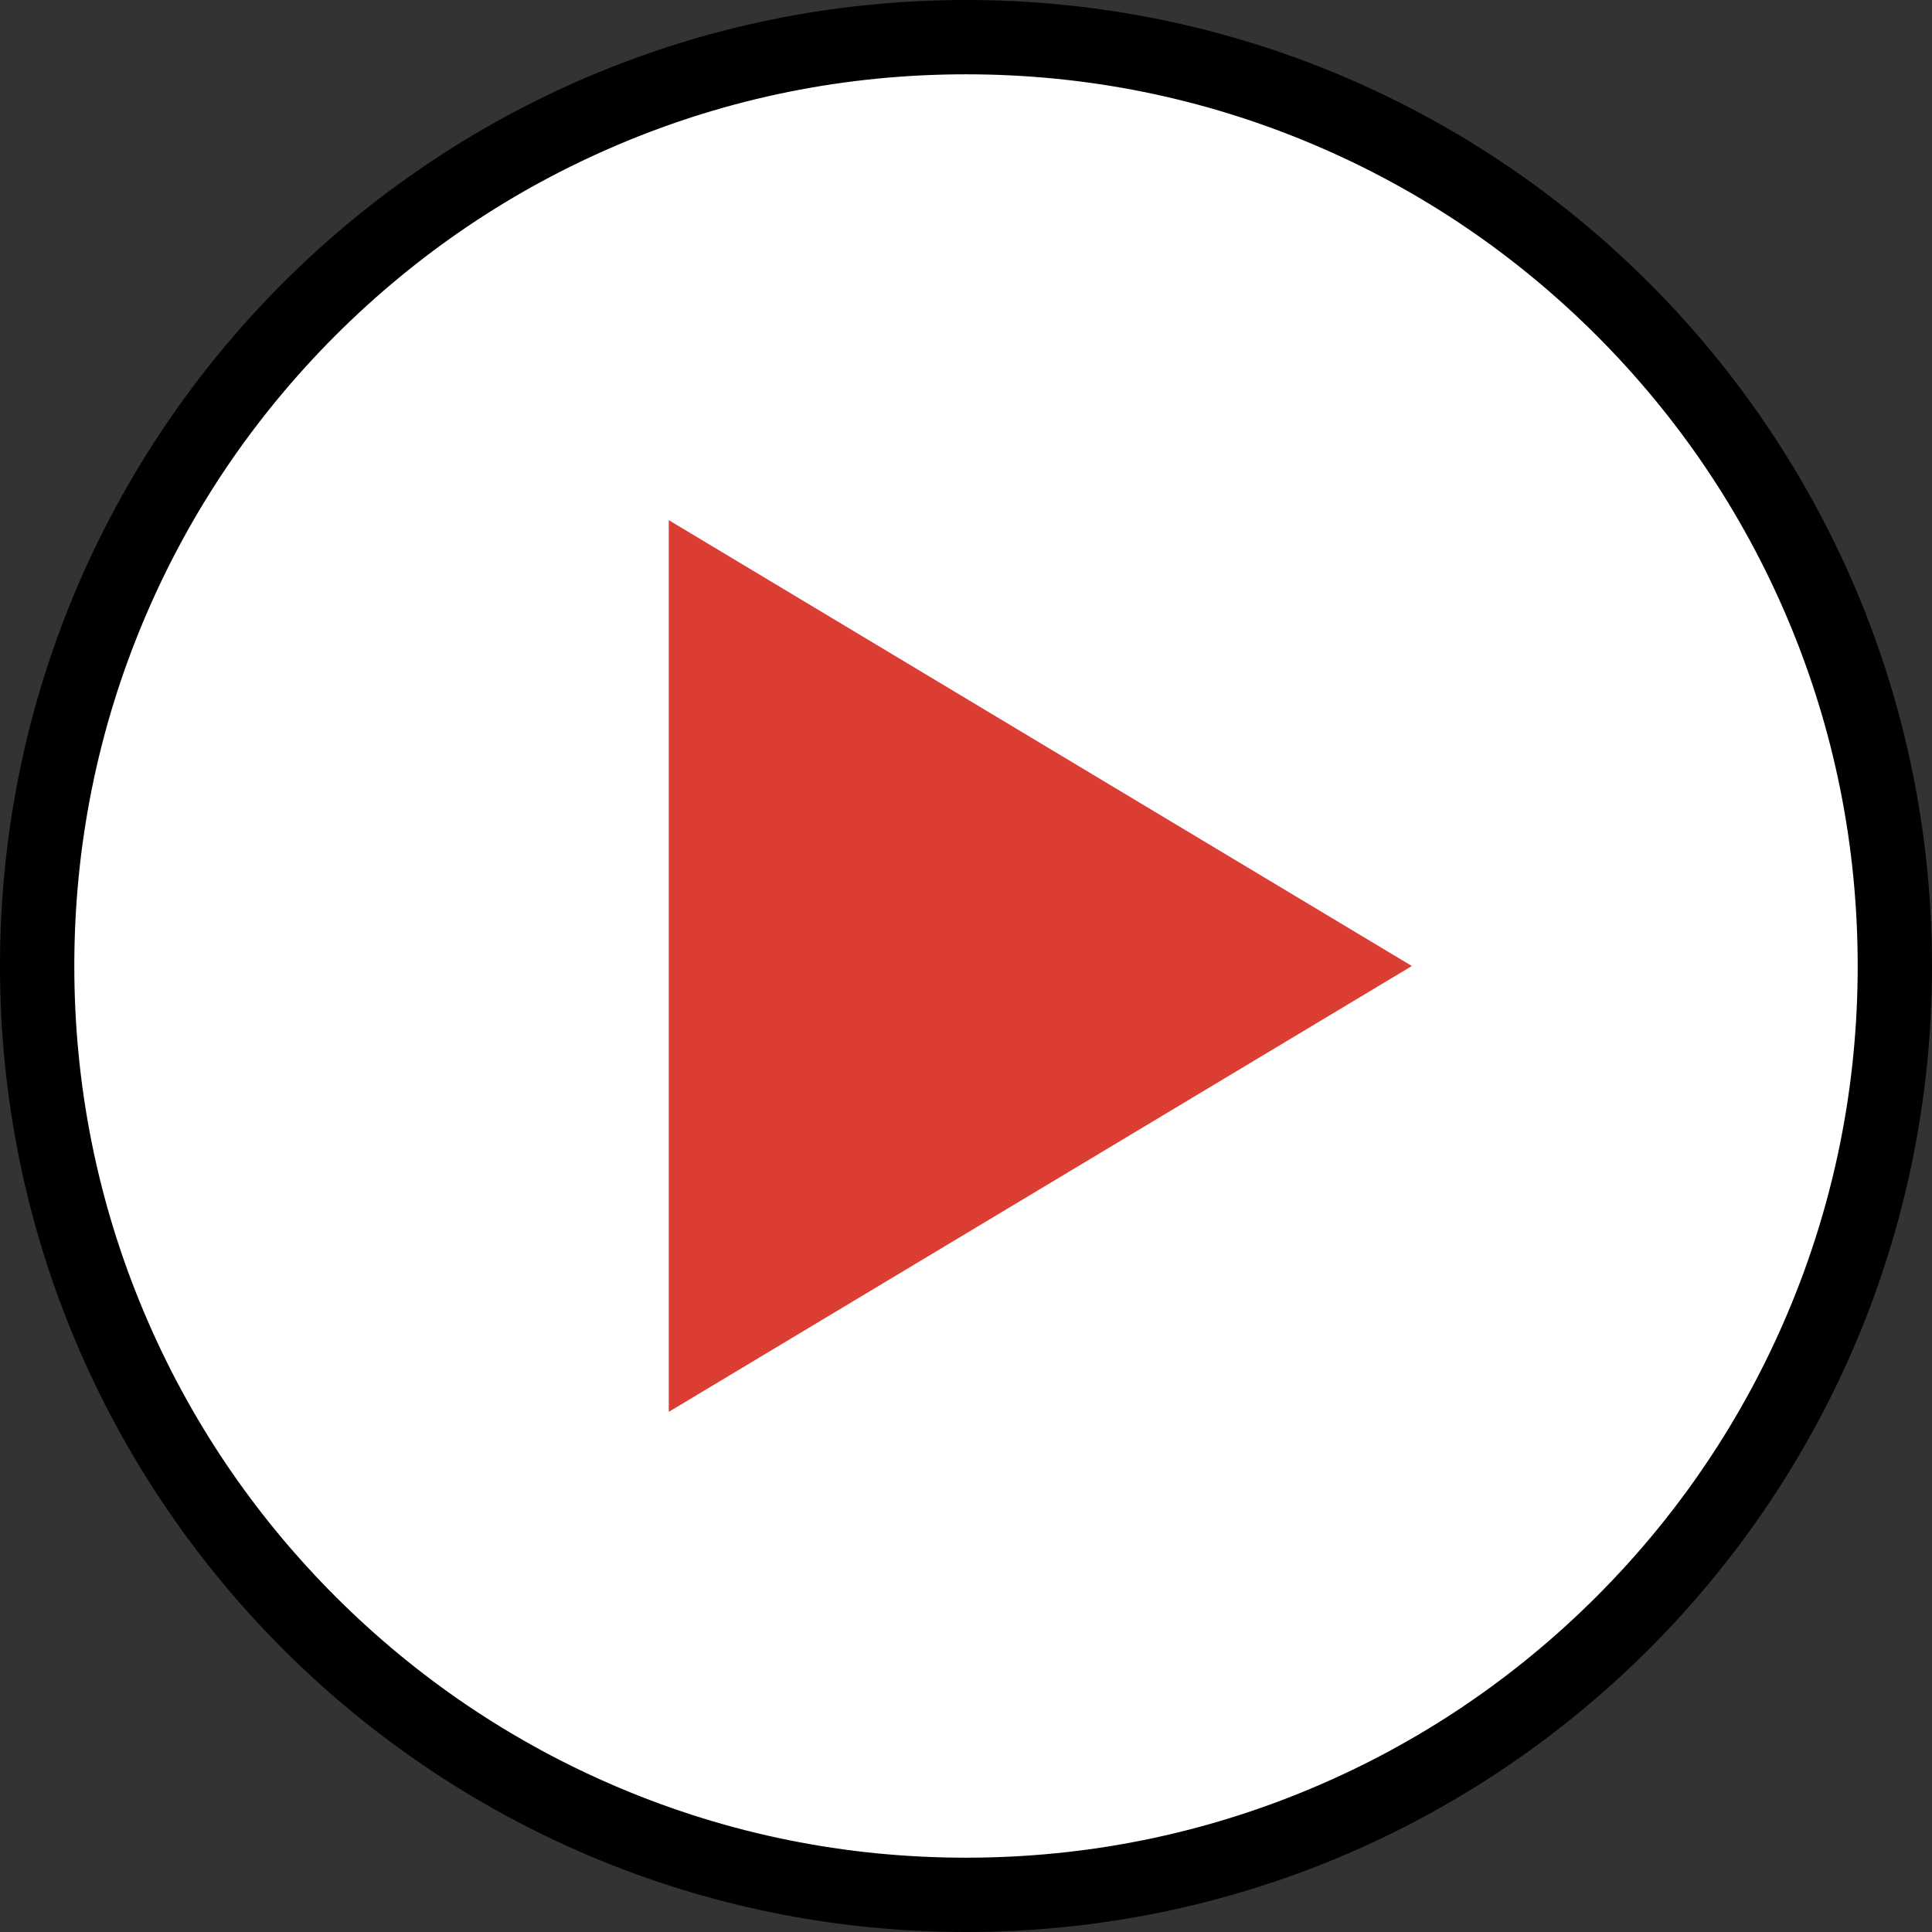 <svg xmlns="http://www.w3.org/2000/svg" width="52" height="52" viewBox="0 0 52 52">
  <rect x="0" y="0" width="52" height="52" fill="#333333" stroke="none"/>
  <g id="Group_2548" data-name="Group 2548" transform="translate(-184)">
    <g id="Player_niveau_02" data-name="Player_niveau 02" transform="translate(184)">
      <g id="Path_100" data-name="Path 100" fill="#fff">
        <path d="M 26 51 C 22.625 51 19.351 50.339 16.269 49.036 C 13.292 47.777 10.619 45.974 8.322 43.678 C 6.026 41.381 4.223 38.708 2.964 35.731 C 1.661 32.649 1 29.375 1 26 C 1 22.625 1.661 19.351 2.964 16.269 C 4.223 13.292 6.026 10.619 8.322 8.322 C 10.619 6.026 13.292 4.223 16.269 2.964 C 19.351 1.661 22.625 1 26 1 C 29.375 1 32.649 1.661 35.731 2.964 C 38.708 4.223 41.381 6.026 43.678 8.322 C 45.974 10.619 47.777 13.292 49.036 16.269 C 50.339 19.351 51 22.625 51 26 C 51 29.375 50.339 32.649 49.036 35.731 C 47.777 38.708 45.974 41.381 43.678 43.678 C 41.381 45.974 38.708 47.777 35.731 49.036 C 32.649 50.339 29.375 51 26 51 Z" stroke="none"/>
        <path d="M 26 2 C 22.759 2 19.616 2.634 16.659 3.885 C 13.801 5.094 11.234 6.825 9.029 9.029 C 6.825 11.234 5.094 13.801 3.885 16.659 C 2.634 19.616 2 22.759 2 26 C 2 29.241 2.634 32.384 3.885 35.341 C 5.094 38.199 6.825 40.766 9.029 42.971 C 11.234 45.175 13.801 46.906 16.659 48.115 C 19.616 49.366 22.759 50 26 50 C 29.241 50 32.384 49.366 35.341 48.115 C 38.199 46.906 40.766 45.175 42.971 42.971 C 45.175 40.766 46.906 38.199 48.115 35.341 C 49.366 32.384 50 29.241 50 26 C 50 22.759 49.366 19.616 48.115 16.659 C 46.906 13.801 45.175 11.234 42.971 9.029 C 40.766 6.825 38.199 5.094 35.341 3.885 C 32.384 2.634 29.241 2 26 2 M 26 0 C 40.359 0 52 11.641 52 26 C 52 40.359 40.359 52 26 52 C 11.641 52 0 40.359 0 26 C 0 11.641 11.641 0 26 0 Z" stroke="none" fill="#000"/>
      </g>
      <g id="Polygon_3" data-name="Polygon 3" transform="translate(38 14) rotate(90)" fill="#db3d33">
        <path d="M 21.351 18.5 L 2.649 18.5 L 12 2.915 L 21.351 18.5 Z" stroke="none"/>
        <path d="M 12 5.831 L 5.299 17 L 18.701 17 L 12 5.831 M 12 0 L 24 20 L 0 20 L 12 0 Z" stroke="none" fill="#db3d33"/>
      </g>
    </g>
  </g>
</svg>
